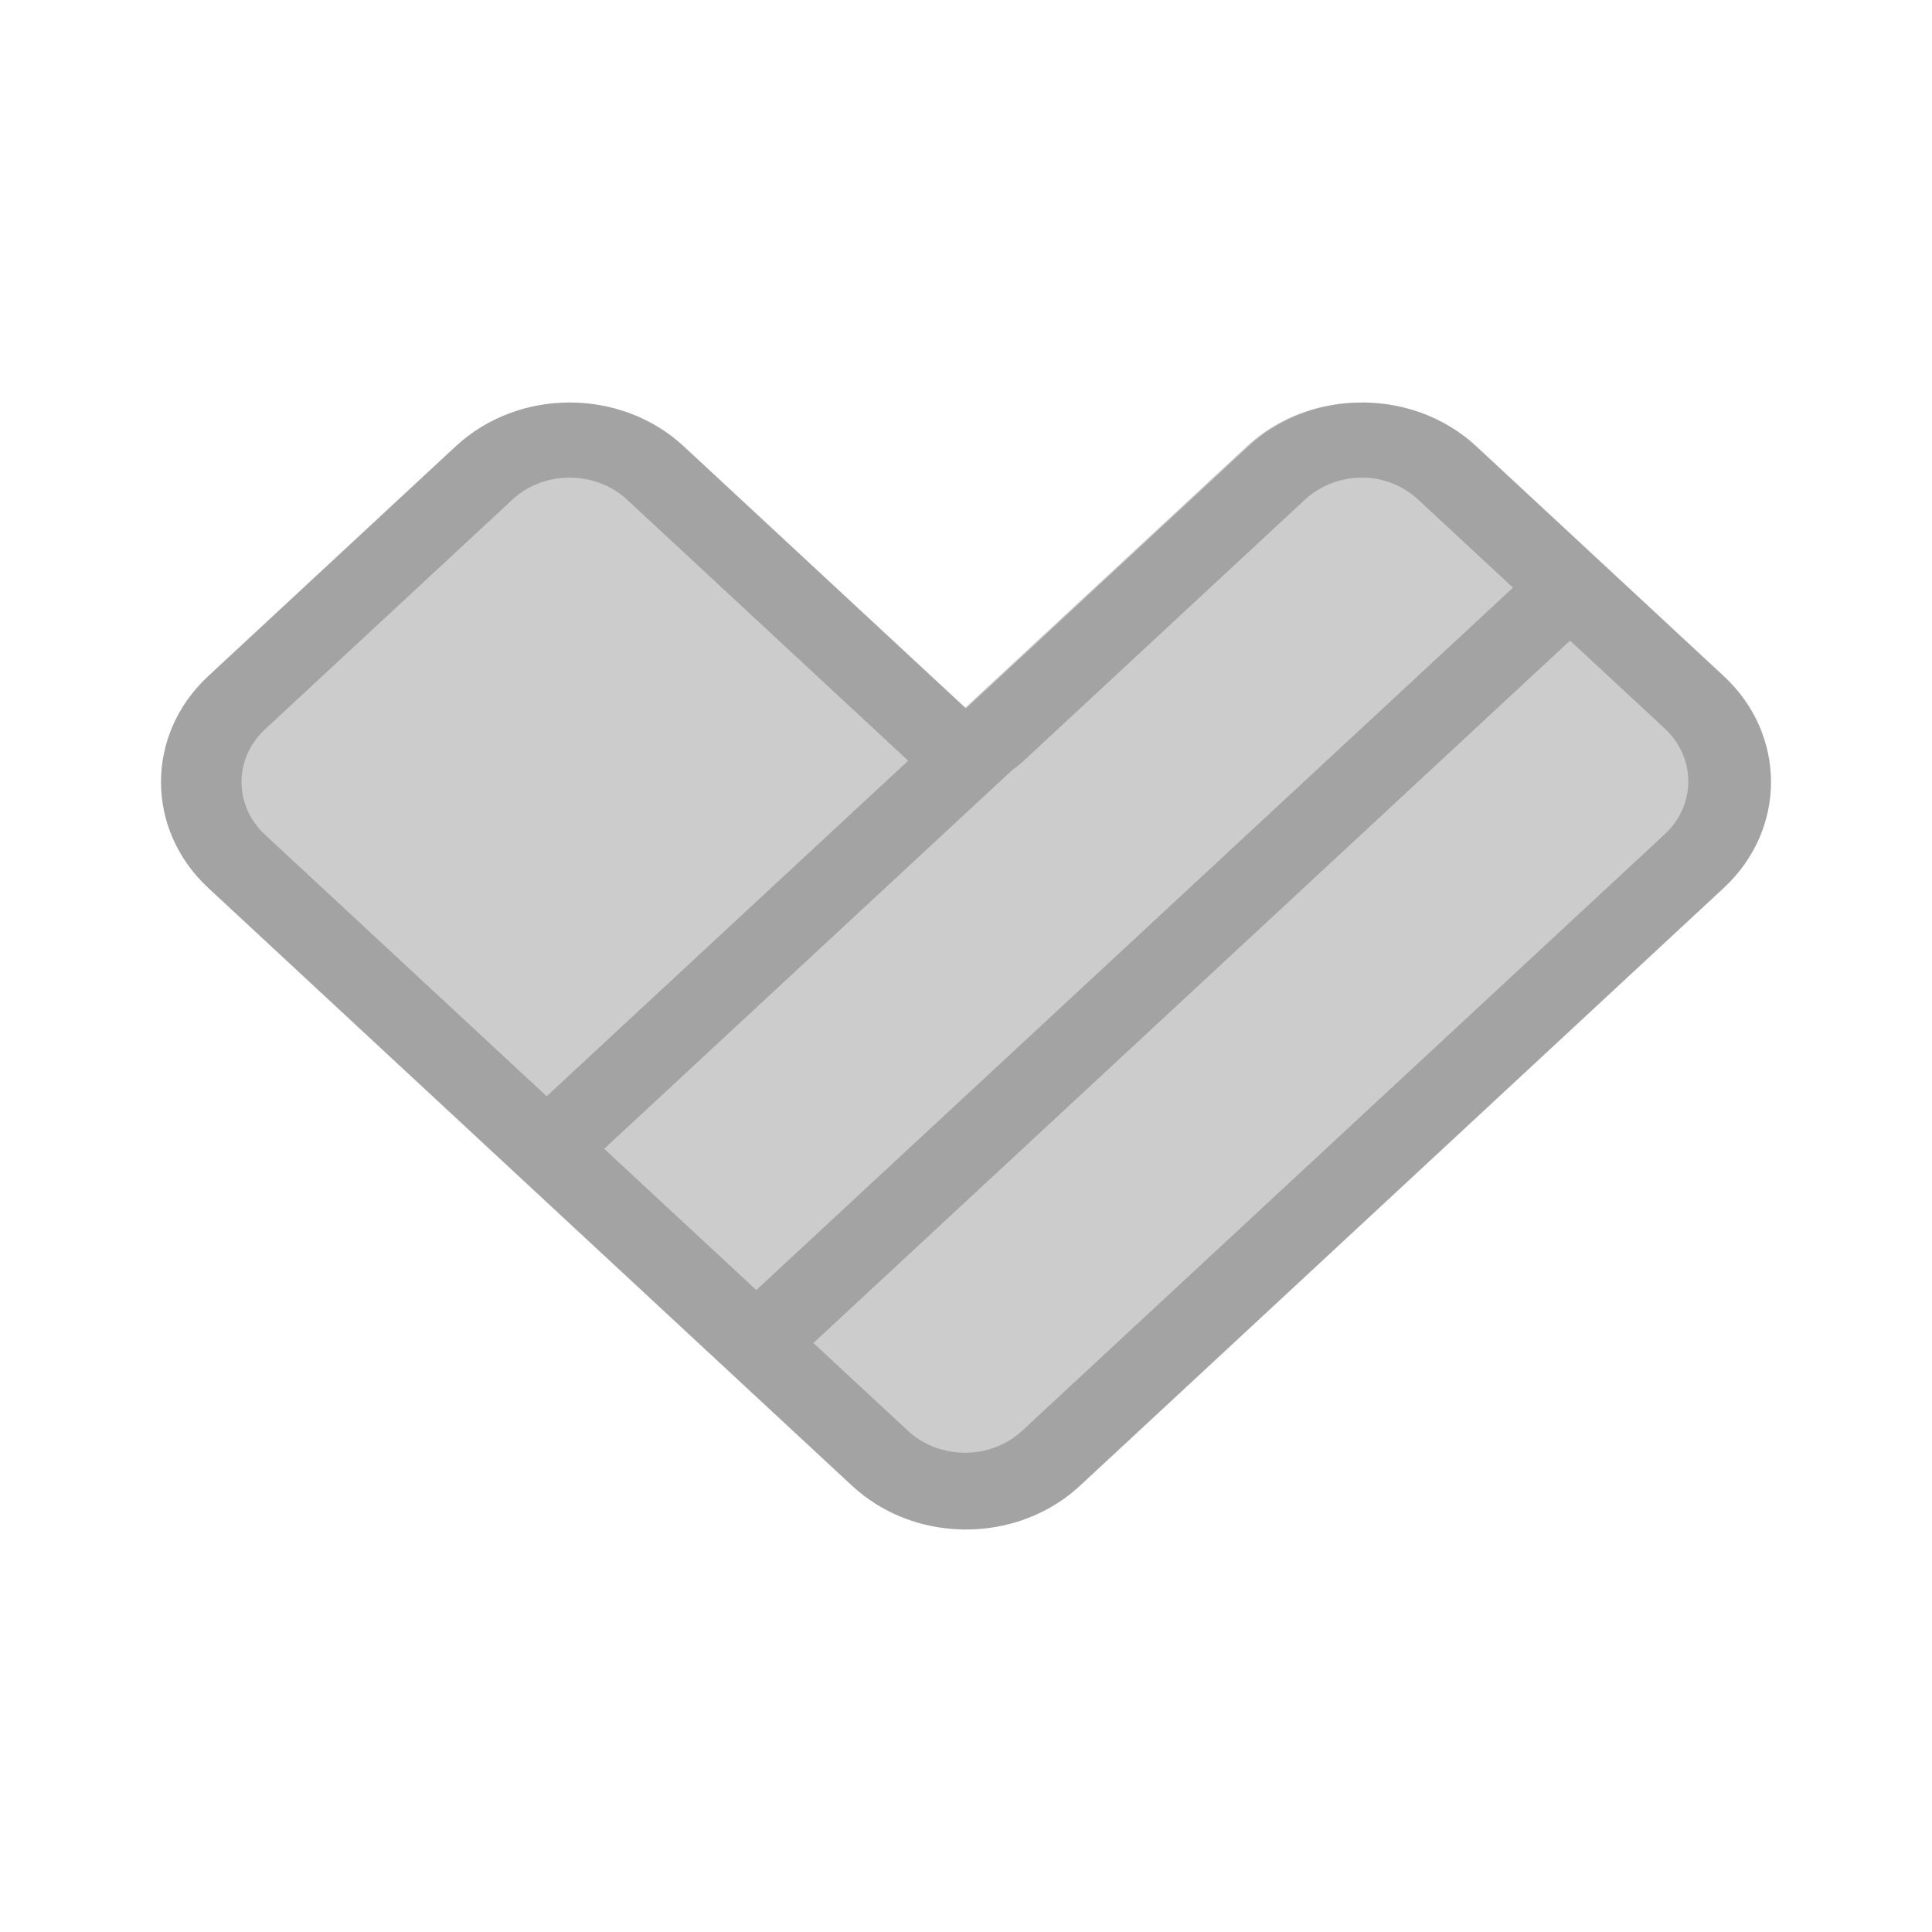 <svg width="72" height="72" viewBox="0 0 72 72" fill="none" xmlns="http://www.w3.org/2000/svg">
<path fill-rule="evenodd" clip-rule="evenodd" d="M25.481 16.634C23.134 14.455 19.33 14.455 16.984 16.634L7.76 25.199C5.413 27.378 5.413 30.91 7.76 33.089L22.52 46.795L22.527 46.801L31.752 55.366C32.045 55.638 32.361 55.877 32.694 56.081C33.799 56.758 35.093 57.061 36.366 56.99C37.78 56.91 39.169 56.369 40.249 55.366L49.473 46.801L64.24 33.089C66.587 30.91 66.587 27.378 64.24 25.199L55.016 16.634C52.67 14.455 48.865 14.455 46.519 16.634L36 26.401L25.481 16.634Z" fill="black" fill-opacity="0.2"/>
<path fill-rule="evenodd" clip-rule="evenodd" d="M33.845 28.349L20.373 40.854L9.877 31.108C8.707 30.021 8.707 28.265 9.877 27.179L19.094 18.621C20.272 17.526 22.19 17.526 23.369 18.621L33.845 28.349ZM55.022 16.636C53.799 15.5 52.181 14.956 50.579 15.003C49.085 15.034 47.601 15.579 46.462 16.637L35.972 26.374L25.484 16.636C23.135 14.455 19.327 14.455 16.978 16.636L7.762 25.194C5.413 27.375 5.413 30.911 7.762 33.092L31.747 55.364C32.041 55.637 32.357 55.875 32.69 56.08C34.485 57.18 36.775 57.294 38.672 56.42C39.243 56.157 39.778 55.806 40.253 55.364L49.469 46.806L64.238 33.092C66.587 30.911 66.587 27.375 64.238 25.194L55.022 16.636ZM22.516 42.813L37.74 28.682C37.871 28.594 37.997 28.495 38.115 28.385L48.631 18.621C49.309 17.991 50.231 17.724 51.117 17.818C51.748 17.897 52.357 18.161 52.842 18.611L56.385 21.9L28.186 48.076L22.516 42.813ZM30.313 50.05L33.837 53.322C35.012 54.412 36.916 54.412 38.091 53.322L62.036 31.094C63.211 30.004 63.211 28.236 62.036 27.146L58.511 23.874L30.313 50.05Z" fill="black" fill-opacity="0.2"/>
</svg>
